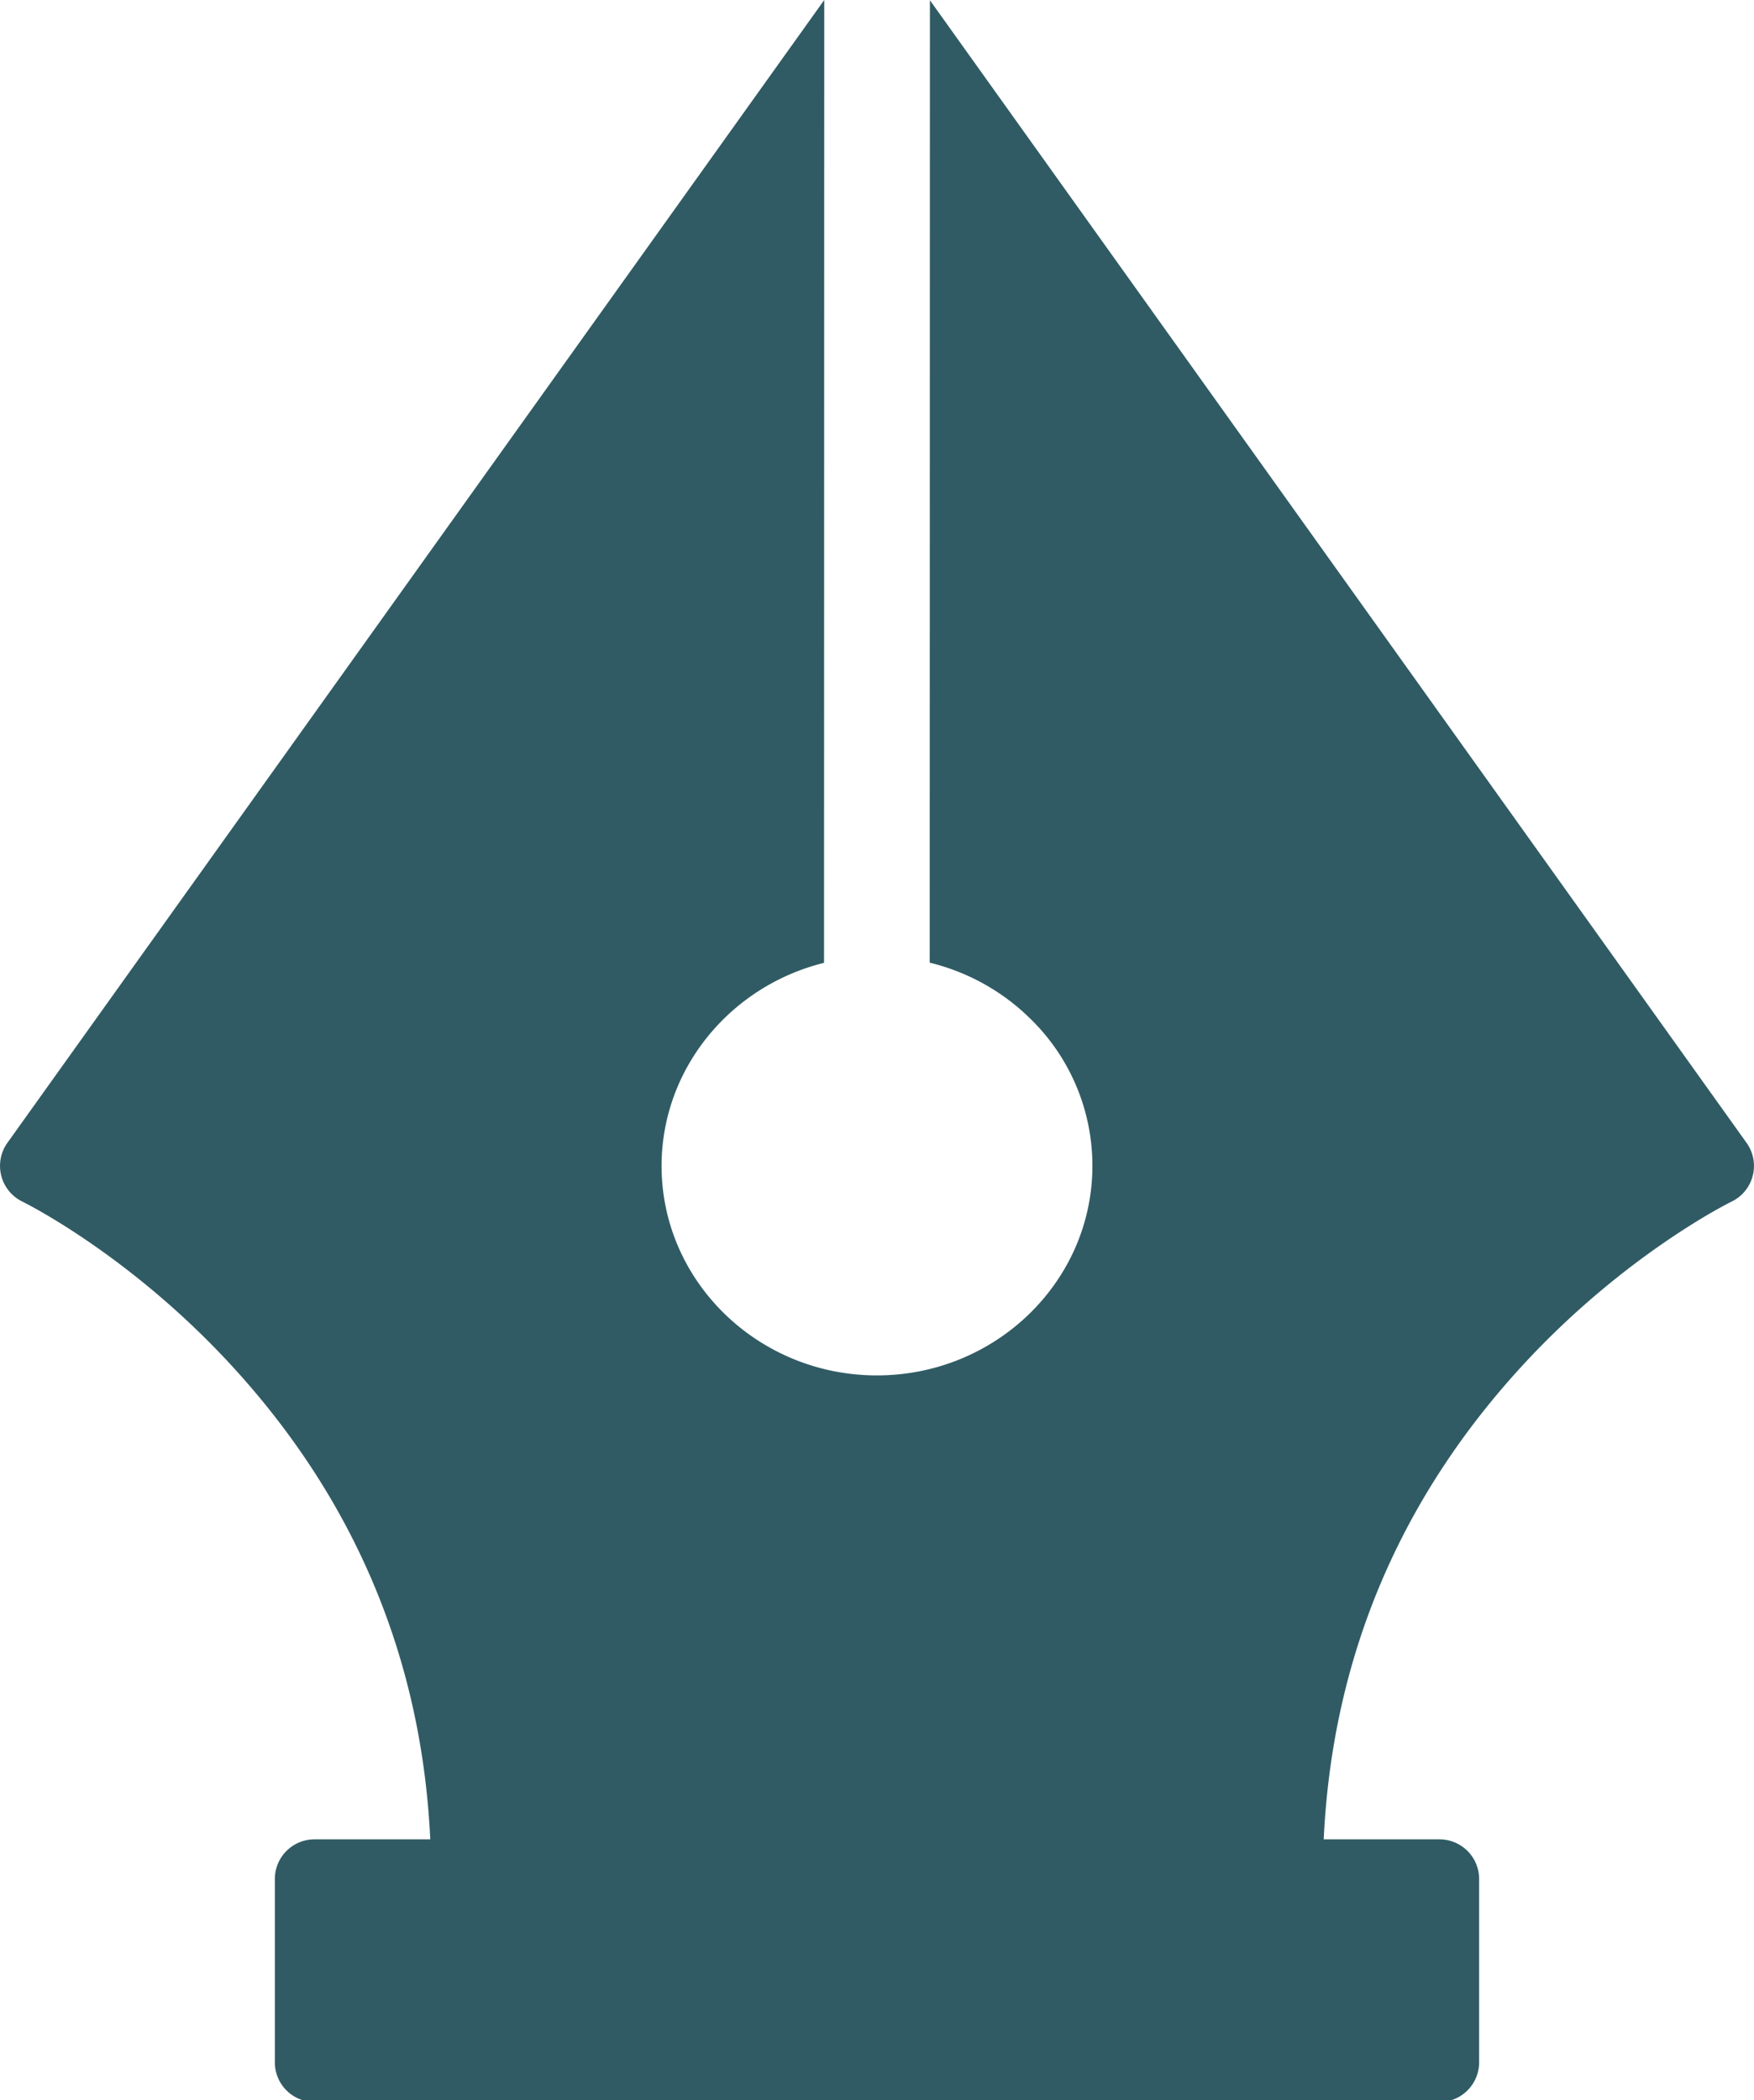 <svg xmlns="http://www.w3.org/2000/svg" width="51.088" height="61.15" viewBox="0 0 510.875 611.5">
  <defs>
    <style>
      .cls-1 {
        fill: #305b64;
        fill-rule: evenodd;
      }
    </style>
  </defs>
  <path id="Forma_1" data-name="Forma 1" class="cls-1" d="M508.777,333.247L270.914,0.571,270.852,280.79a62.793,62.793,0,0,1,28.878,15.891,59.727,59.727,0,0,1,18.51,43.274c0,33.624-28.154,60.989-62.744,61H255.48c-34.585,0-62.724-27.362-62.724-60.985,0.008-28.457,20.163-52.424,47.32-59.134L240.135,0.5,2.214,333.243a11.556,11.556,0,0,0,4.373,17.109c0.3,0.147,30.415,14.94,59.995,46.73,36.569,39.3,56.313,86,58.8,138.949H91.658a11.544,11.544,0,0,0-11.542,11.542v53.385A11.543,11.543,0,0,0,91.658,612.5H419.336a11.541,11.541,0,0,0,11.542-11.542V547.573a11.543,11.543,0,0,0-11.542-11.542H385.612c2.491-52.952,22.235-99.653,58.8-138.947,29.582-31.79,59.693-46.583,59.977-46.72A11.541,11.541,0,0,0,508.777,333.247Z" transform="translate(-0.063 -0.5)"/>
</svg>

